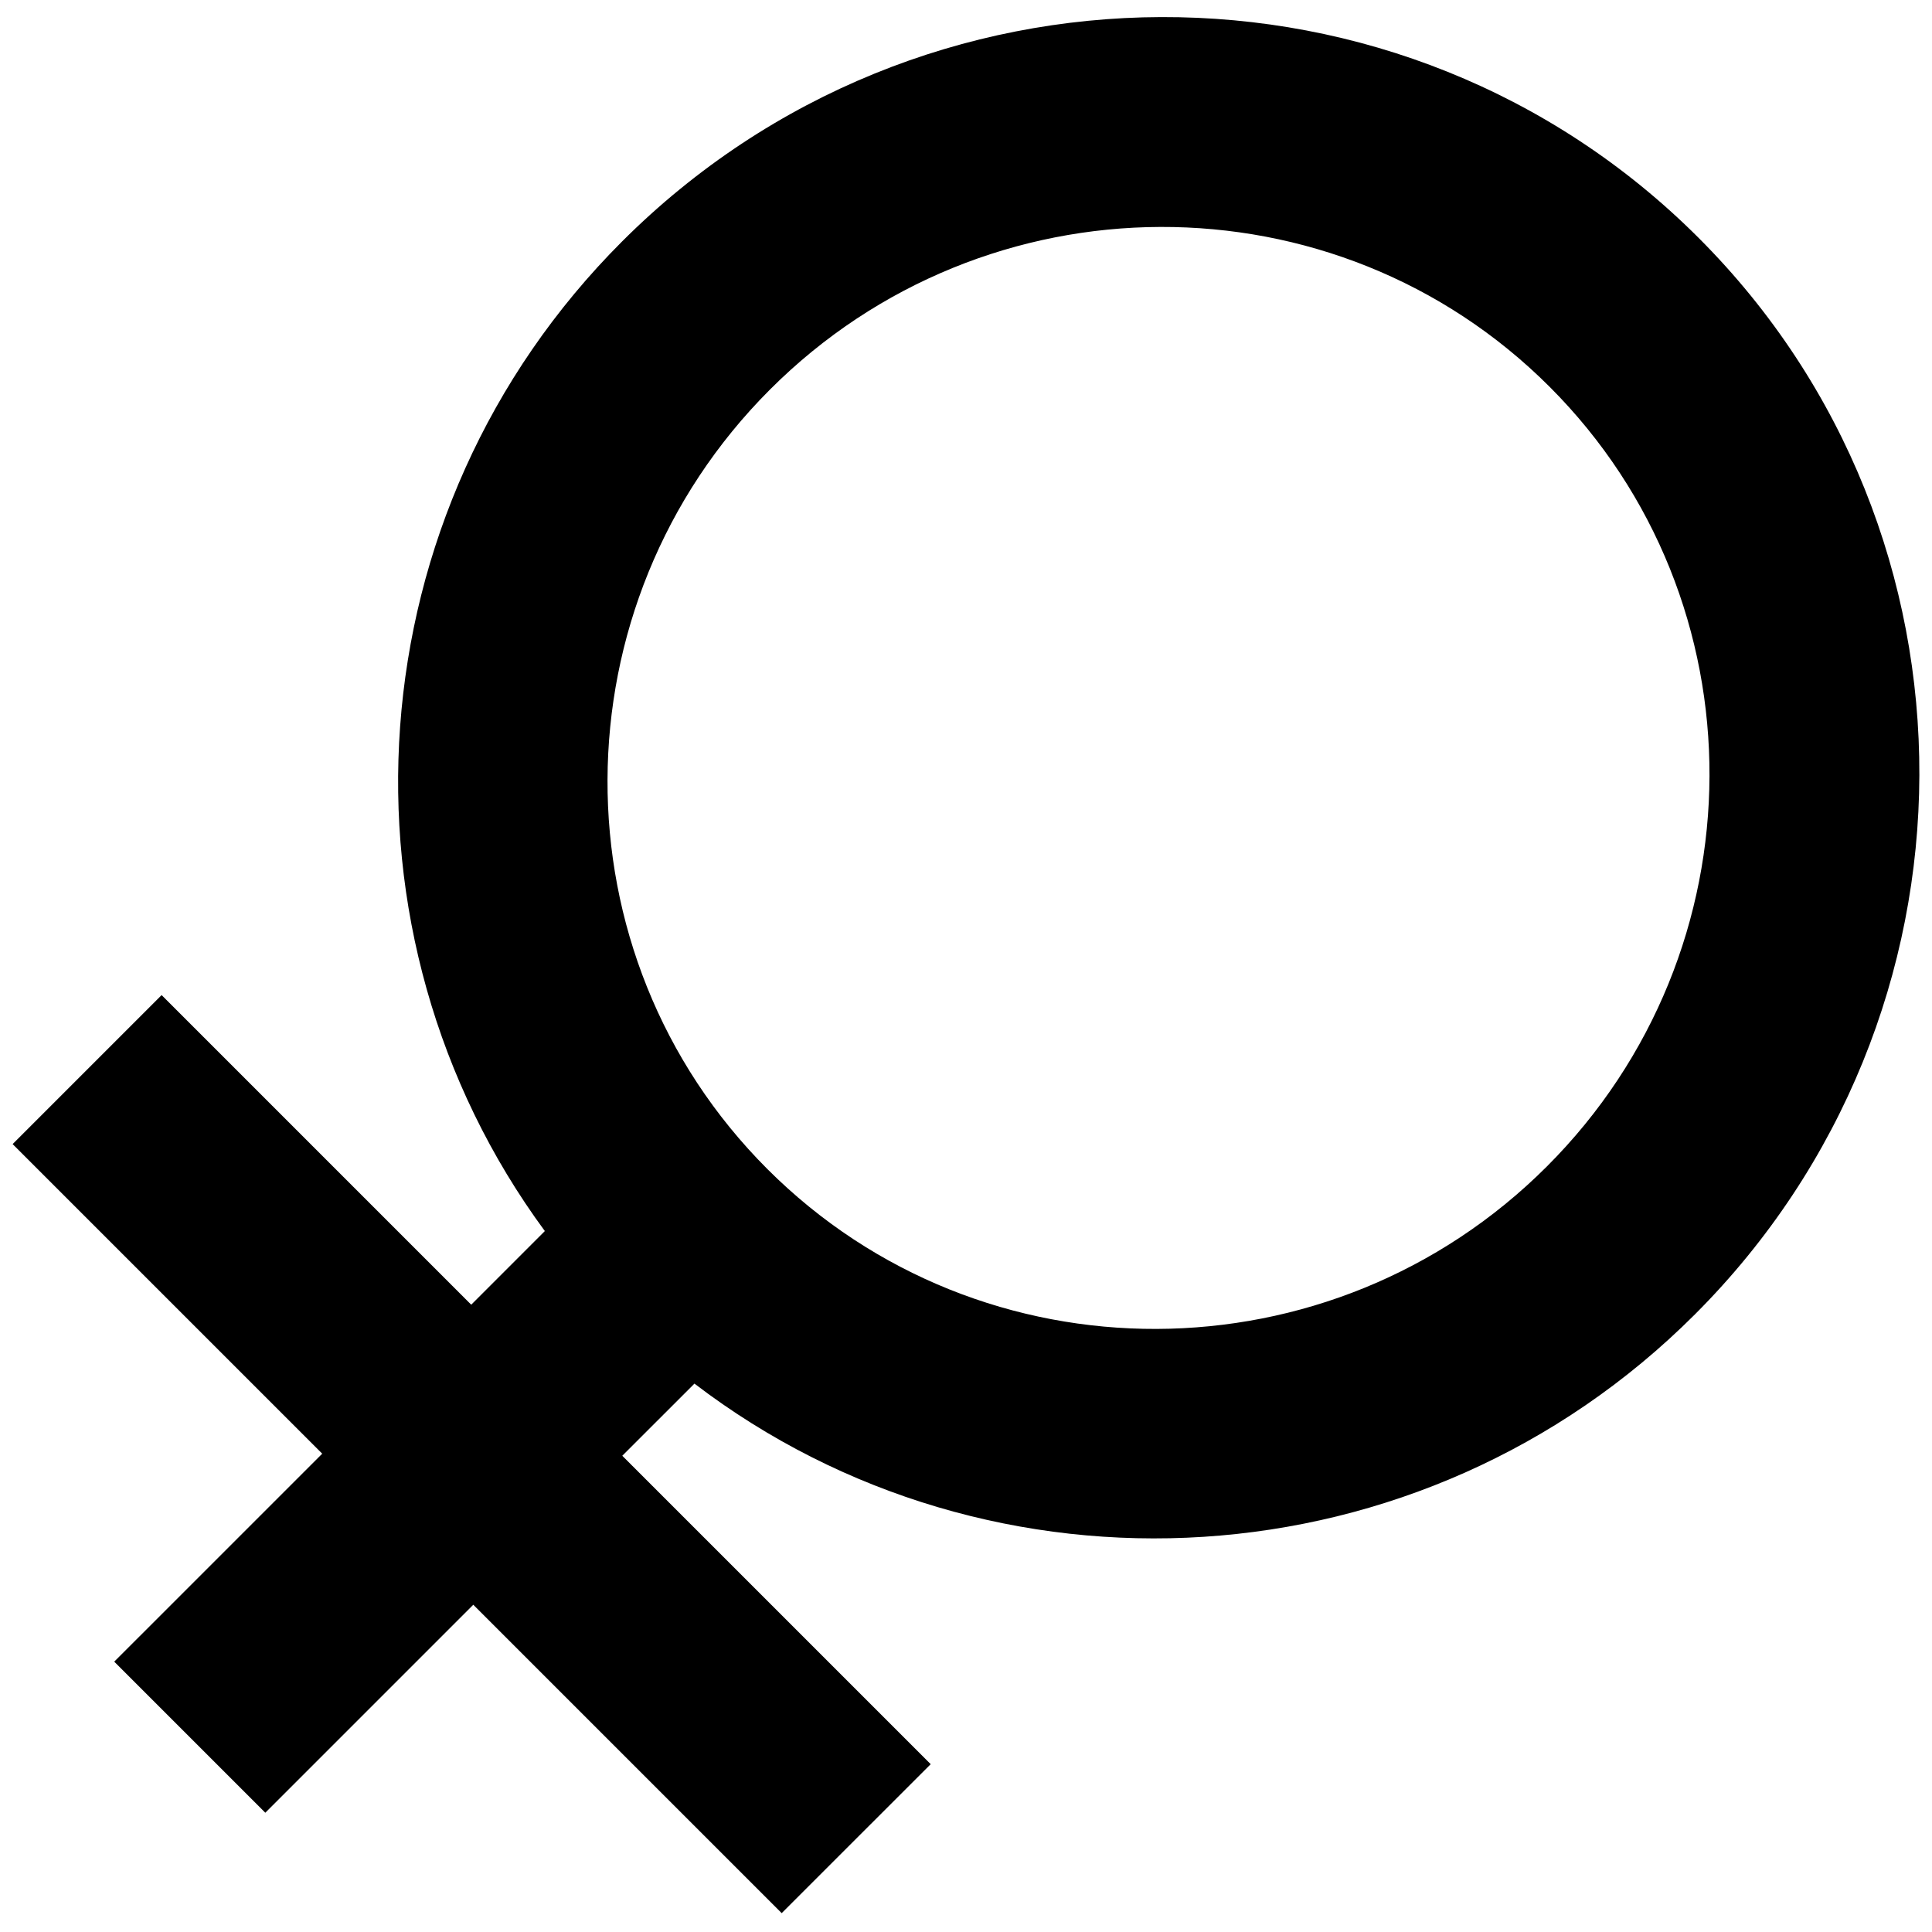 <svg t="1577687425227" class="icon" viewBox="0 0 1024 1024" version="1.1" xmlns="http://www.w3.org/2000/svg" p-id="5269" width="200" height="200"><path d="M900.29 126.066c-156.768-156.768-412.738-155.908-570.586 1.928-143.27 143.27-156.75 367.11-40.93 524.496-15.568 15.574-30.8 30.812-39.02 39.032-22.134-22.134-164.092-164.098-164.092-164.098L6.696 606.392c0 0 141.958 141.952 164.092 164.086-20.414 20.414-110.24 110.234-110.24 110.234l80.074 80.074c0 0 89.818-89.824 110.234-110.24C272.998 872.694 414.316 1014 414.316 1014l78.972-78.948c0 0-141.318-141.33-163.464-163.464 7.99-7.99 22.846-22.846 38.248-38.244 157.658 120.452 385.272 108.312 530.278-36.706C1056.204 538.792 1057.052 282.816 900.29 126.066zM819.912 618.214c-114.296 114.302-299.646 114.948-413.188 1.406-113.532-113.542-112.89-298.886 1.418-413.188 114.302-114.32 299.646-114.936 413.182-1.424C934.874 318.568 934.226 503.894 819.912 618.214z" p-id="5270"></path></svg>
